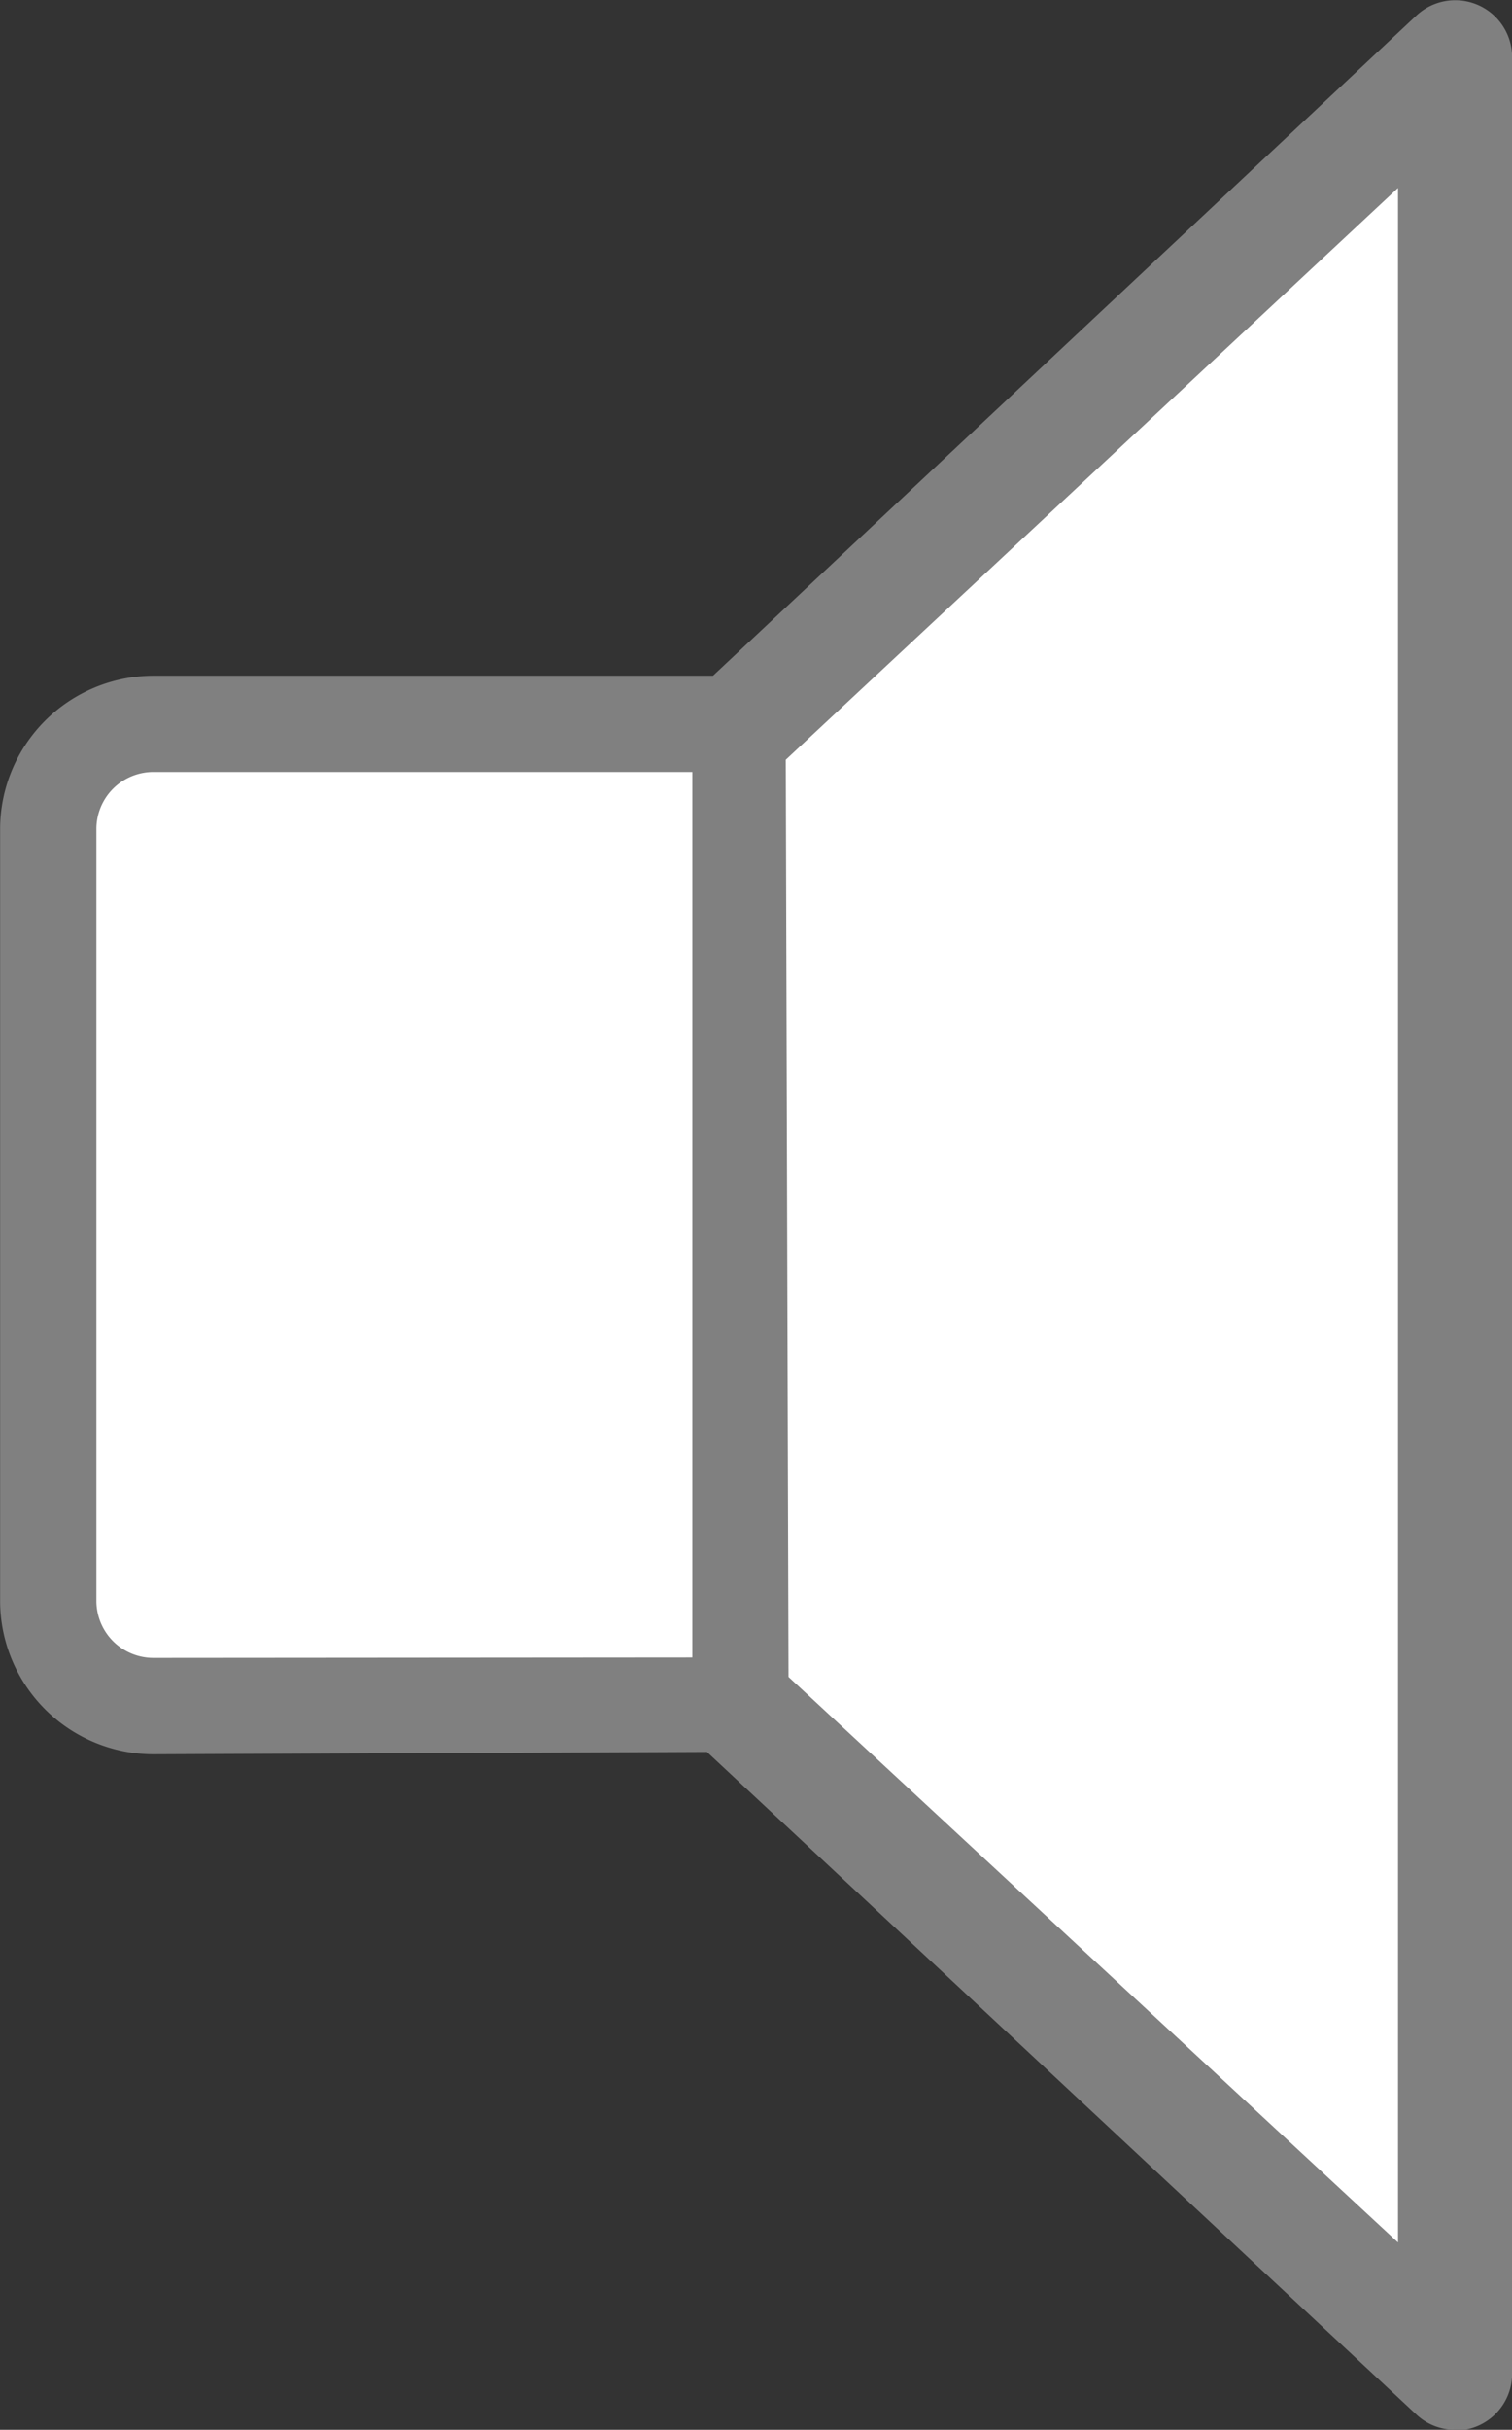 <svg xmlns="http://www.w3.org/2000/svg" width="14.353" height="23.049" viewBox="0 0 14.353 23.049">
  <rect x="0" y="0" width="14.353" height="23.049" fill="#333333" stroke="none"/>
  <g id="Group_1307" data-name="Group 1307" transform="translate(-333.241 -344.934)">
    <path id="Path_10773" data-name="Path 10773" d="M346.534,346.483l-6.2,5.8v9.4l6.2,5.2Z" fill="#fff"/>
    <g id="Group_1297" data-name="Group 1297" transform="translate(333.241 344.934)">
      <g id="Group_1296" data-name="Group 1296">
        <path id="Path_10761" data-name="Path 10761" d="M334.909,362.153a.457.457,0,0,1-.458-.458v-7.323a.457.457,0,0,1,.458-.458h5.034v8.238Z" transform="translate(-333.453 -346.509)" fill="#ffc03f"/>
        <path id="Path_10758" data-name="Path 10758" d="M347.055,367.983a.535.535,0,0,1-.369-.145l-6.734-6.285-5.255.022a1.457,1.457,0,0,1-1.455-1.455V352.8a1.457,1.457,0,0,1,1.455-1.456h5.312l6.678-6.263a.54.54,0,0,1,.908.4v21.969a.538.538,0,0,1-.539.54ZM340.7,352.141l.026,8.7,5.786,5.365V346.717Zm-6.006.281a.376.376,0,0,0-.376.375v7.323a.376.376,0,0,0,.376.375h4.953v-8.073Z" transform="translate(-333.241 -344.934)" fill="gray"/>
        <path id="Path_10760" data-name="Path 10760" d="M334.891,362.218a.541.541,0,0,1-.54-.54v-7.323a.541.541,0,0,1,.54-.541h5.117v8.4Z" transform="translate(-333.436 -346.491)" fill="#fff"/>
      </g>
    </g>
  </g>
</svg>
